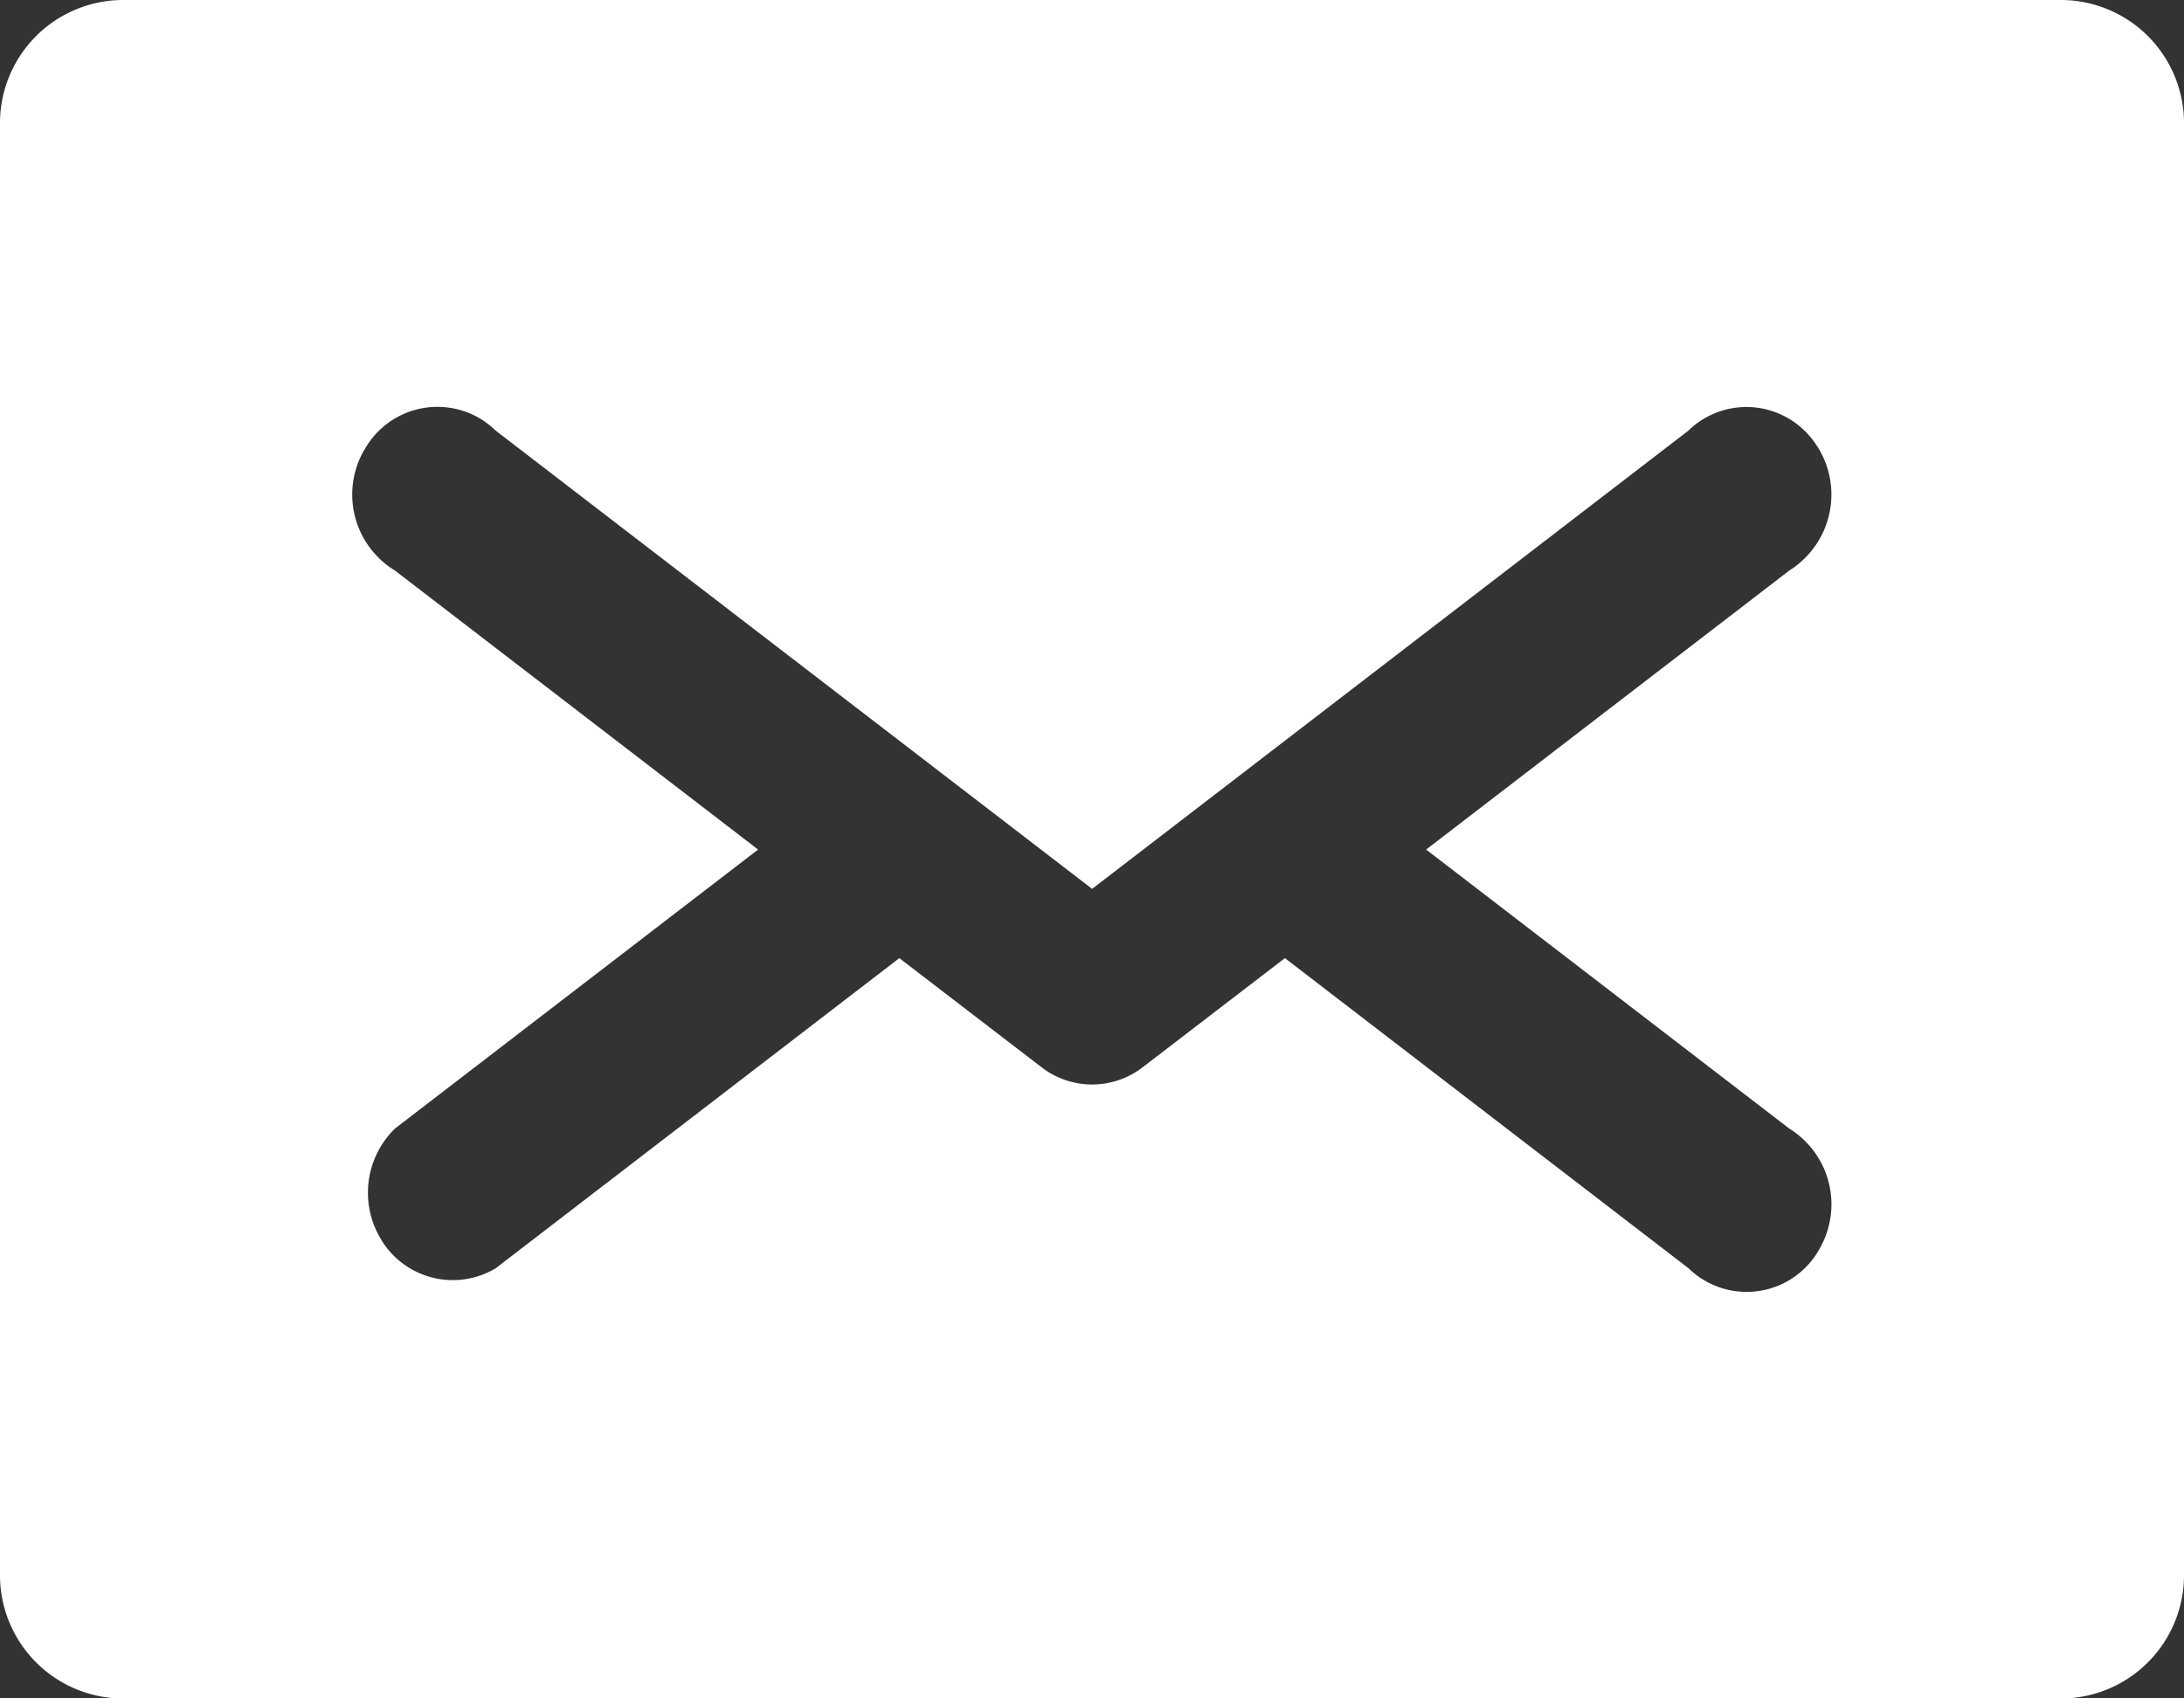 <svg height="14" viewBox="0 0 18 14" width="18" xmlns="http://www.w3.org/2000/svg">
  <rect x="0" y="0" width="18" height="14" fill="#333333" stroke="none"/>
  <path
    d="M178.548,164.017h-16a1.016,1.016,0,0,0-1,1.032v11.937a1.017,1.017,0,0,0,1,1.032h16a1.017,1.017,0,0,0,1-1.032V165.049A1.016,1.016,0,0,0,178.548,164.017Zm-14,3.714a.688.688,0,0,1,.956-.264.736.736,0,0,1,.13.1l4.915,3.777,4.914-3.777a.685.685,0,0,1,.989.033.737.737,0,0,1-.031,1.02.713.713,0,0,1-.126.1l-2.993,2.3,2.993,2.3a.735.735,0,0,1,.251.988.686.686,0,0,1-1.082.163l-3.326-2.556-1.173.9a.682.682,0,0,1-.832,0l-1.173-.9-3.326,2.556a.689.689,0,0,1-.958-.259.739.739,0,0,1,.127-.892l2.993-2.3-2.993-2.3A.733.733,0,0,1,164.547,167.731Z"
    data-name="Path 10449"
    fill="#fff"
    id="Path_10449" transform="translate(-161.548 -164.017)"/>
</svg>
